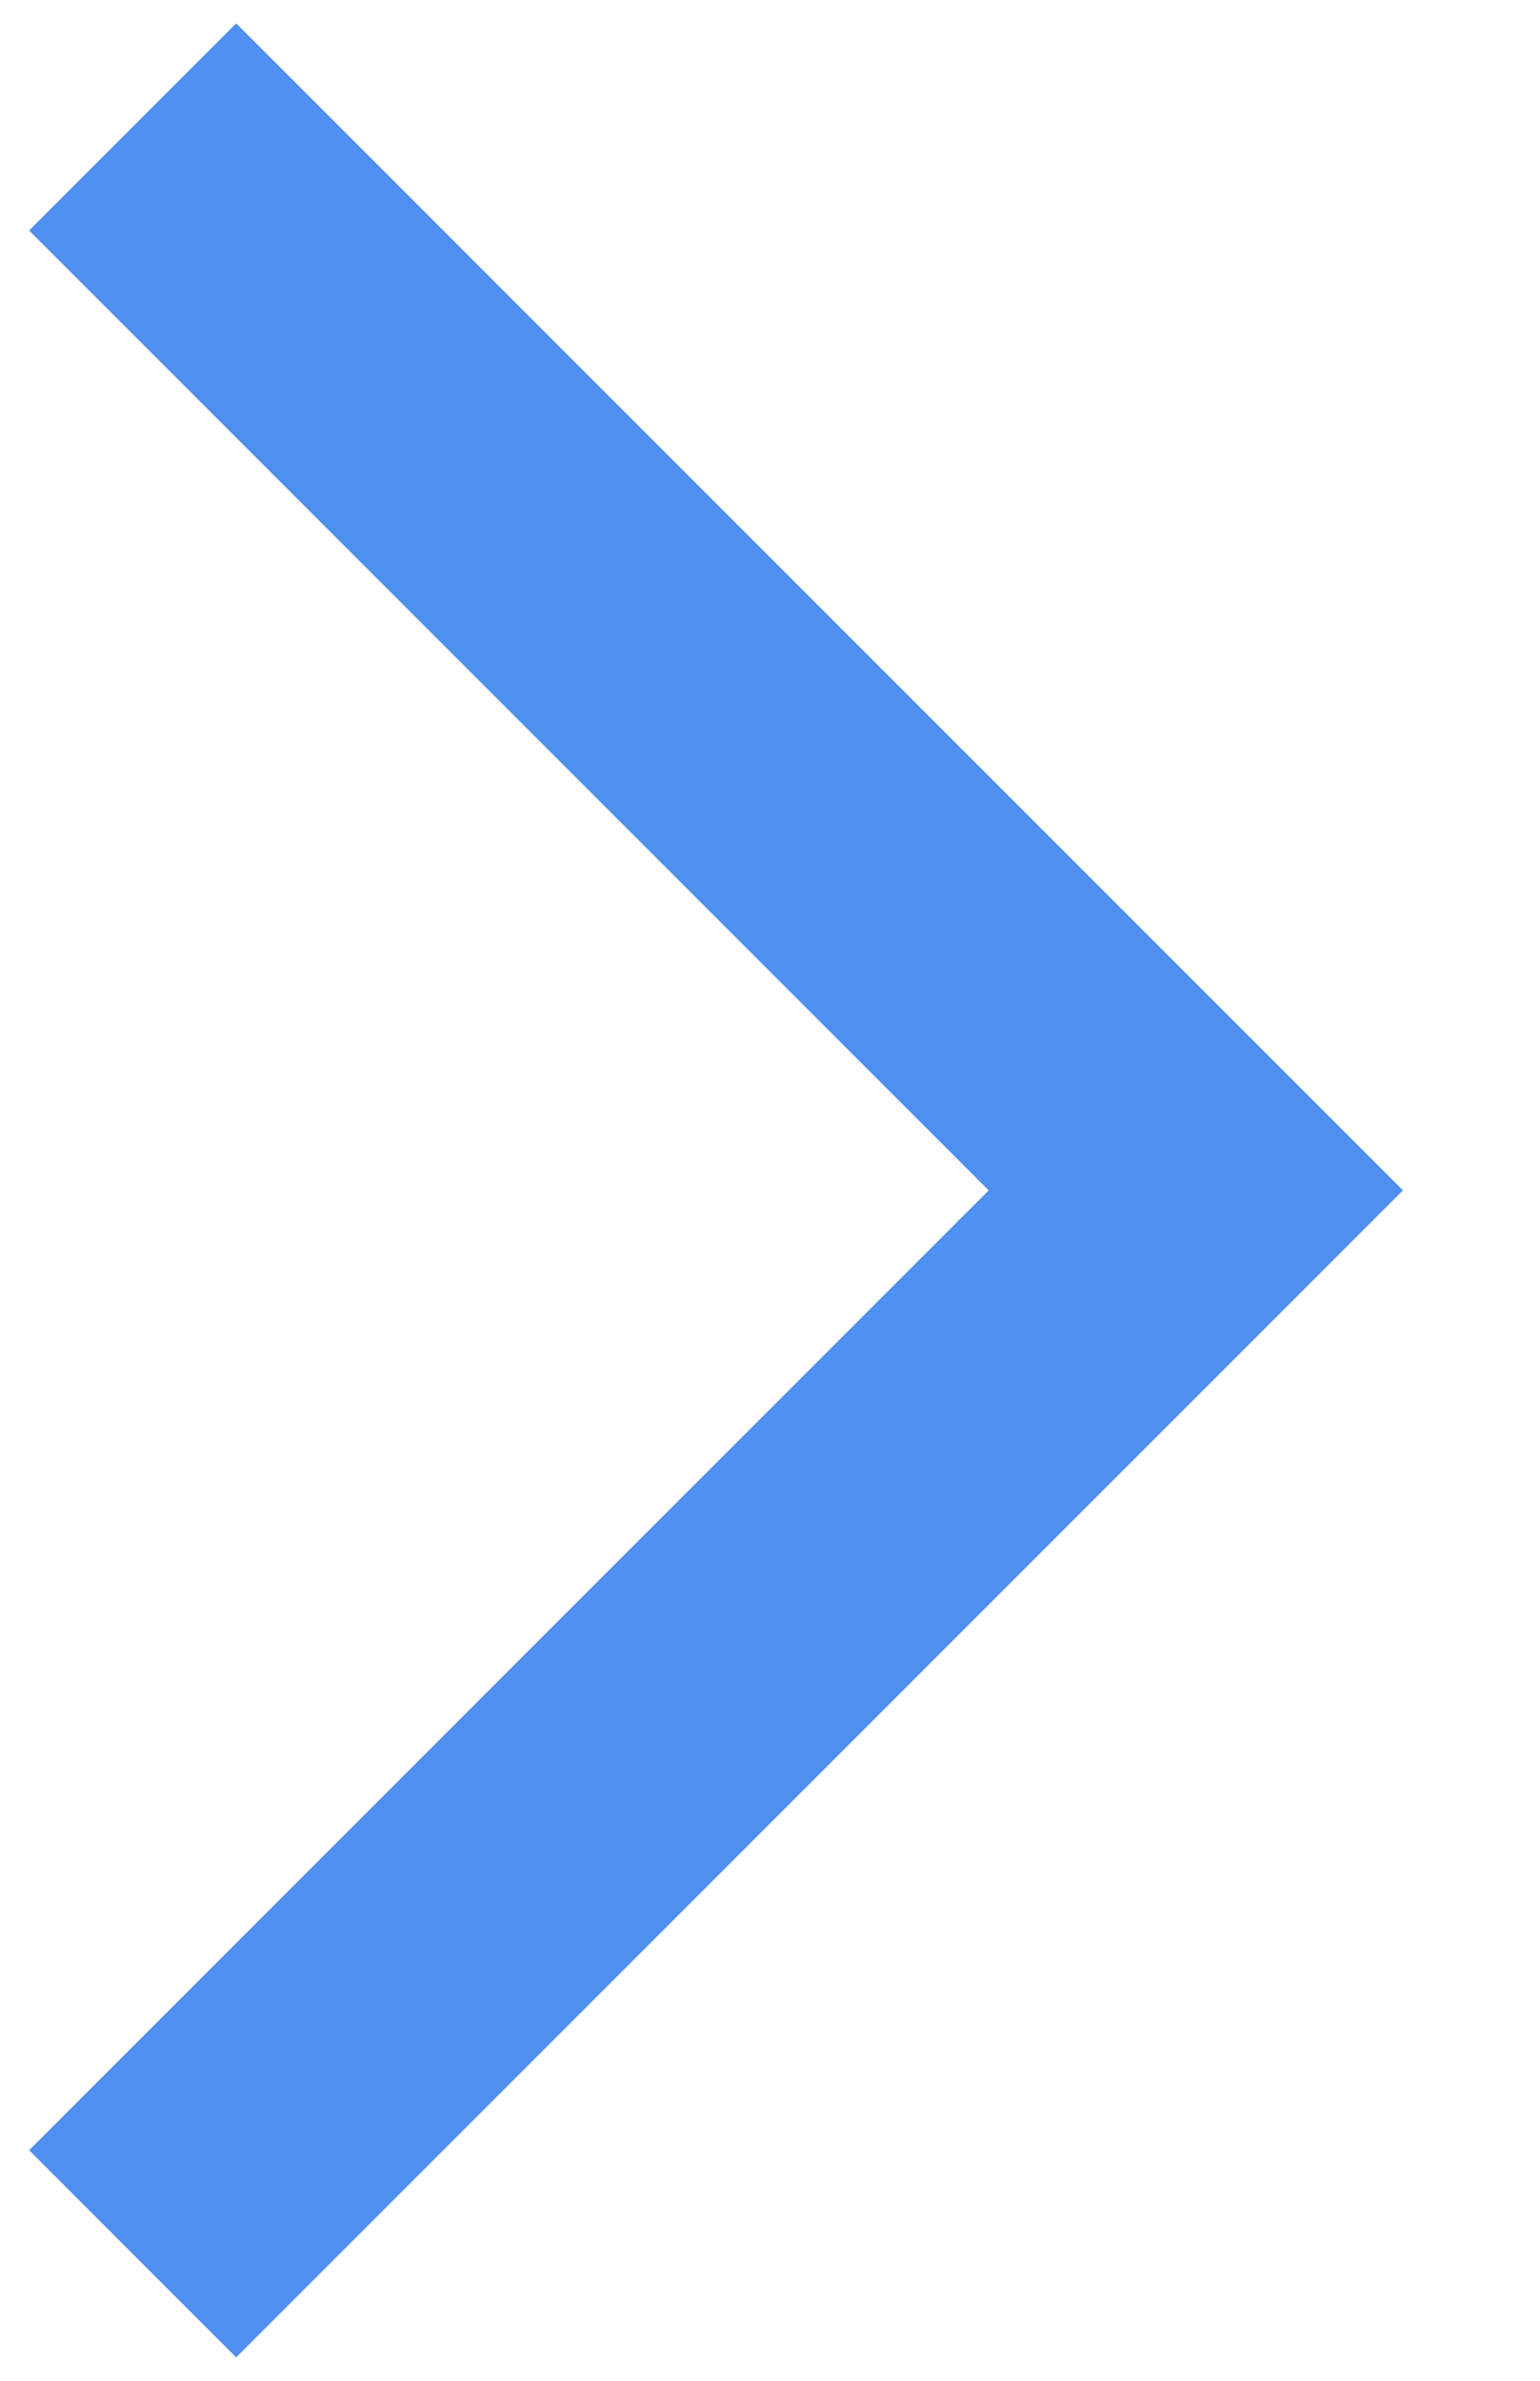 <svg width="11" height="17" viewBox="0 0 11 17" fill="none" xmlns="http://www.w3.org/2000/svg">
<path d="M1.687 16.833L0.208 15.354L7.062 8.5L0.208 1.646L1.687 0.167L10.021 8.5L1.687 16.833Z" fill="#4F8FF0"/>
</svg>
